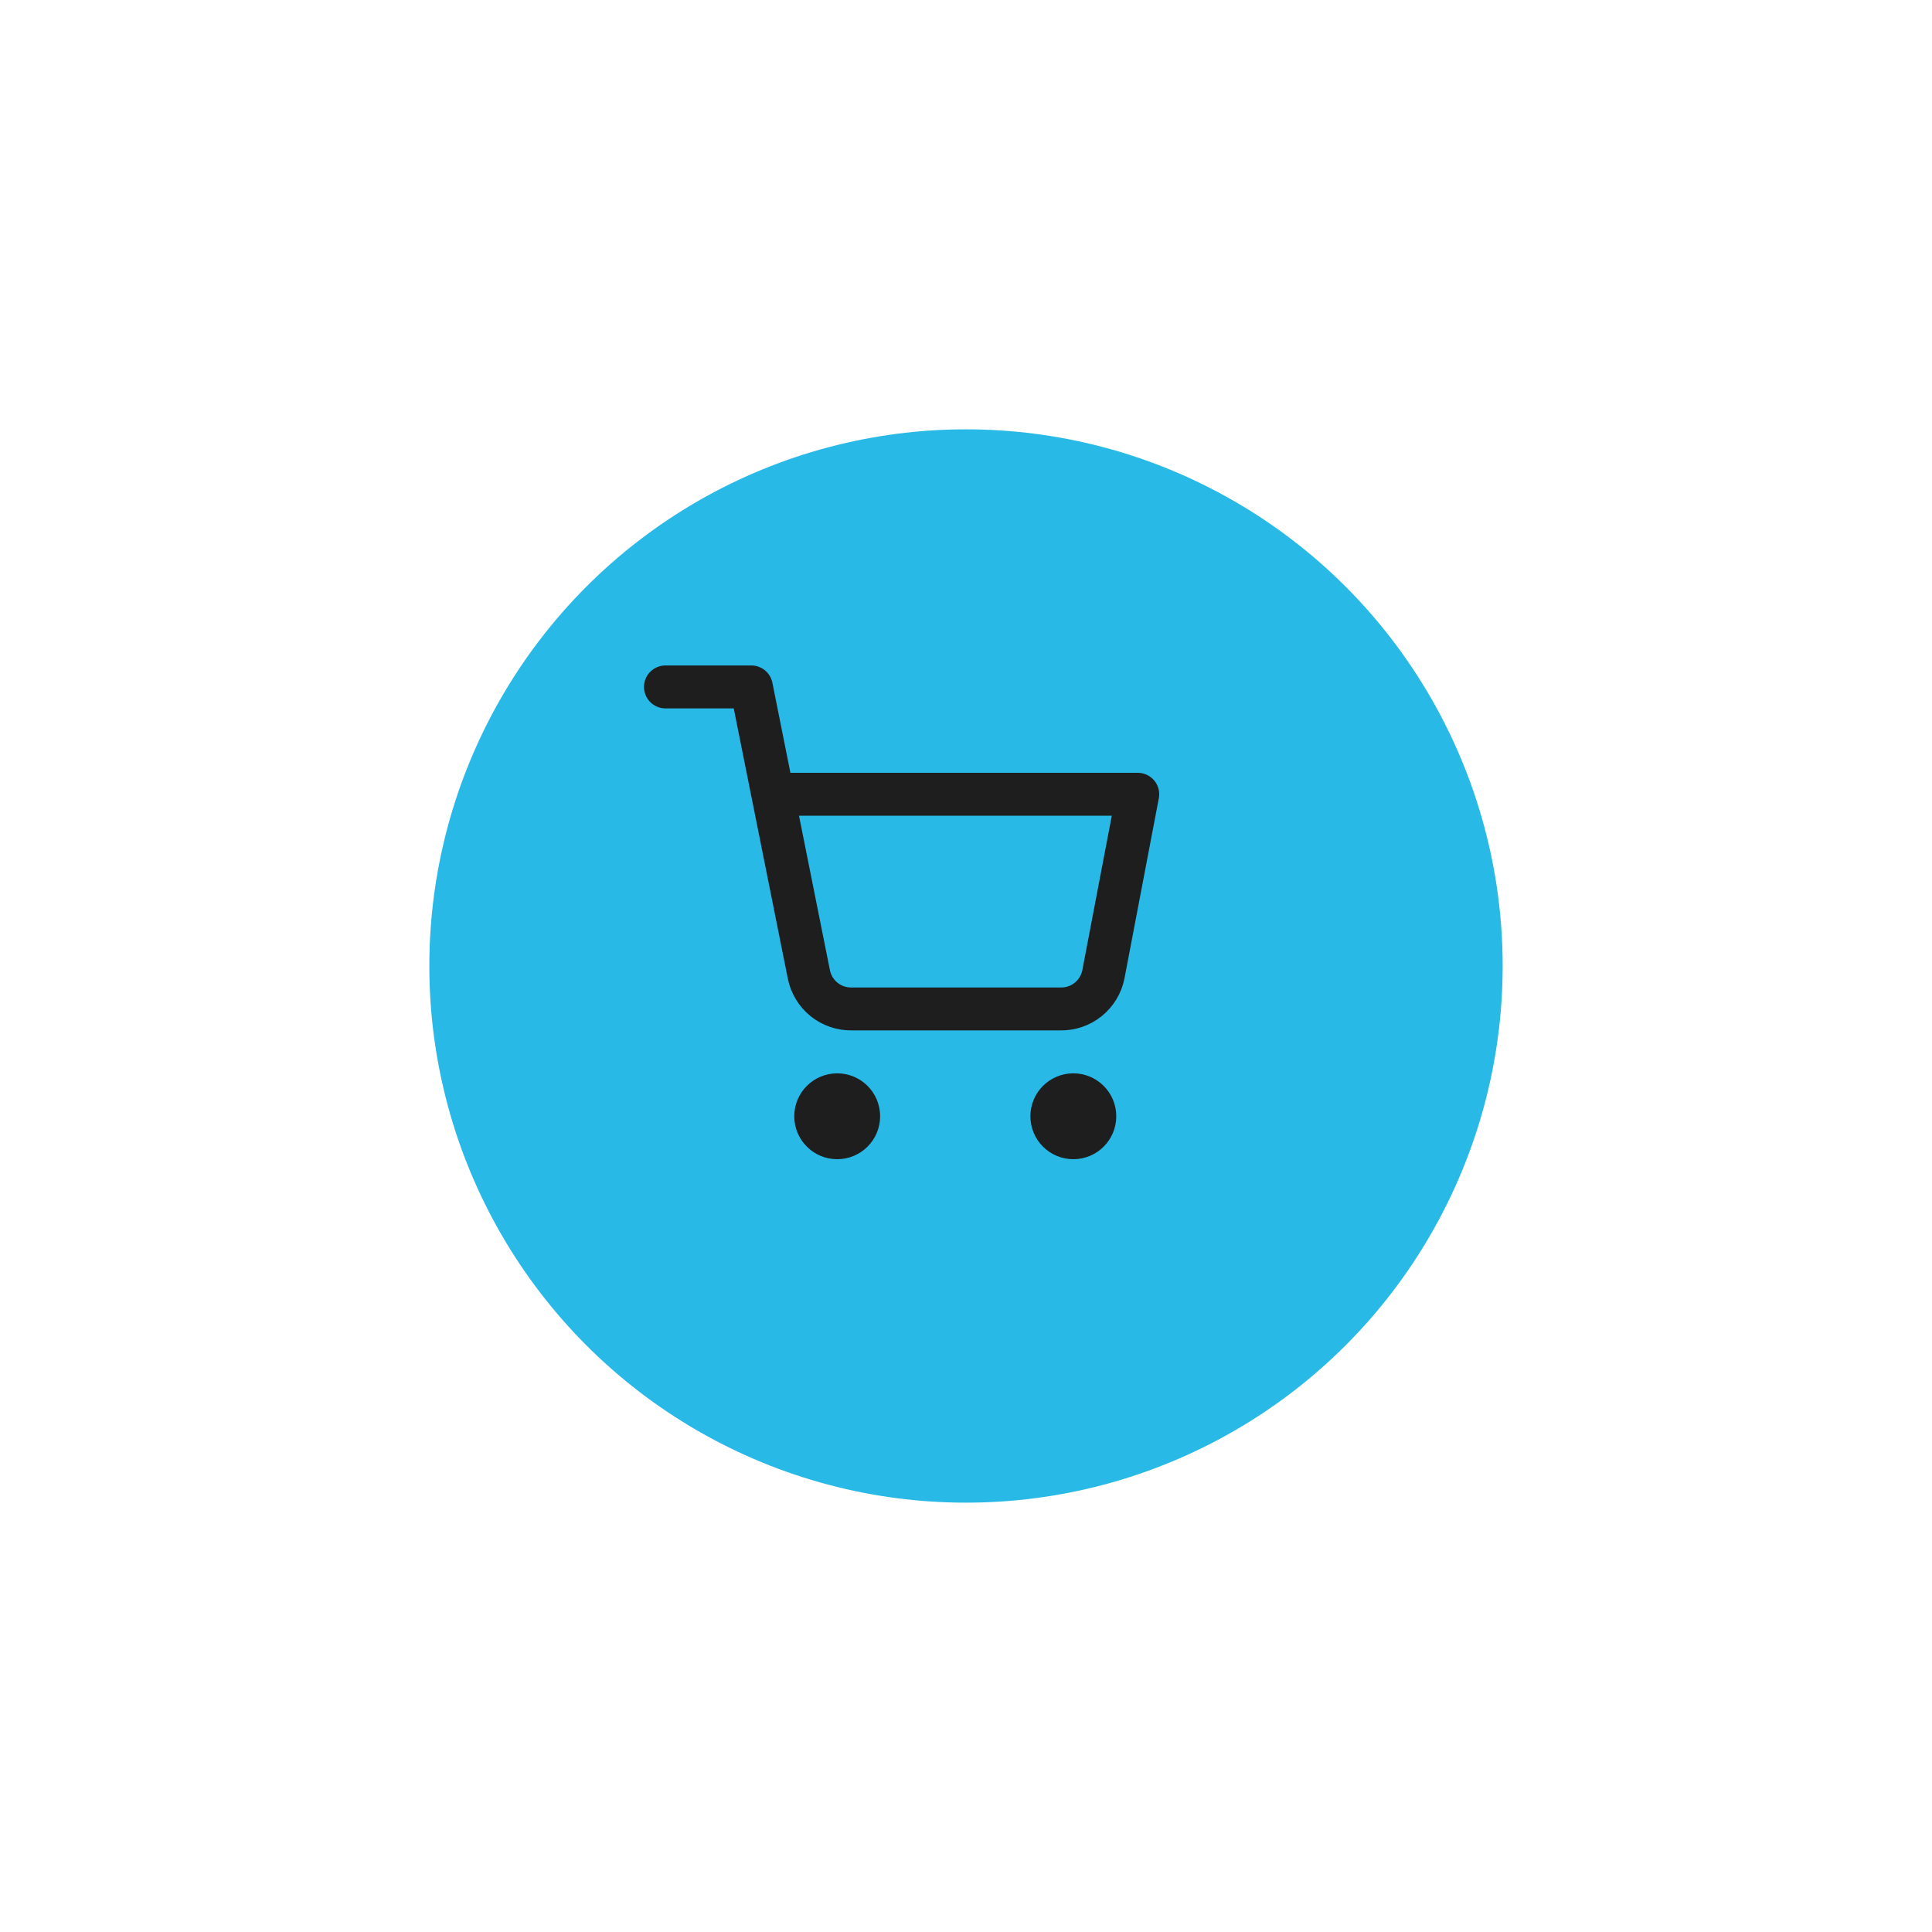 <svg width="180" height="180" viewBox="0 0 180 180" fill="none" xmlns="http://www.w3.org/2000/svg">
<g filter="url(#filter0_d_1_326)">
<circle cx="90" cy="80" r="50" fill="#29B9E7"/>
</g>
<g filter="url(#filter1_d_1_326)">
<path d="M62 60H70L75.36 86.78C75.543 87.701 76.044 88.528 76.775 89.117C77.506 89.705 78.421 90.018 79.36 90H98.8C99.739 90.018 100.654 89.705 101.385 89.117C102.116 88.528 102.617 87.701 102.8 86.78L106 70H72M80 100C80 101.105 79.105 102 78 102C76.895 102 76 101.105 76 100C76 98.895 76.895 98 78 98C79.105 98 80 98.895 80 100ZM102 100C102 101.105 101.105 102 100 102C98.895 102 98 101.105 98 100C98 98.895 98.895 98 100 98C101.105 98 102 98.895 102 100Z" stroke="#1E1E1E" stroke-width="4" stroke-linecap="round" stroke-linejoin="round"/>
</g>
<defs>
<filter id="filter0_d_1_326" x="0" y="0" width="180" height="180" filterUnits="userSpaceOnUse" color-interpolation-filters="sRGB">
<feFlood flood-opacity="0" result="BackgroundImageFix"/>
<feColorMatrix in="SourceAlpha" type="matrix" values="0 0 0 0 0 0 0 0 0 0 0 0 0 0 0 0 0 0 127 0" result="hardAlpha"/>
<feOffset dy="10"/>
<feGaussianBlur stdDeviation="20"/>
<feColorMatrix type="matrix" values="0 0 0 0 0.212 0 0 0 0 0.239 0 0 0 0 0.533 0 0 0 0.06 0"/>
<feBlend mode="normal" in2="BackgroundImageFix" result="effect1_dropShadow_1_326"/>
<feBlend mode="normal" in="SourceGraphic" in2="effect1_dropShadow_1_326" result="shape"/>
</filter>
<filter id="filter1_d_1_326" x="56" y="58" width="56" height="56" filterUnits="userSpaceOnUse" color-interpolation-filters="sRGB">
<feFlood flood-opacity="0" result="BackgroundImageFix"/>
<feColorMatrix in="SourceAlpha" type="matrix" values="0 0 0 0 0 0 0 0 0 0 0 0 0 0 0 0 0 0 127 0" result="hardAlpha"/>
<feOffset dy="4"/>
<feGaussianBlur stdDeviation="2"/>
<feComposite in2="hardAlpha" operator="out"/>
<feColorMatrix type="matrix" values="0 0 0 0 0 0 0 0 0 0 0 0 0 0 0 0 0 0 0.25 0"/>
<feBlend mode="normal" in2="BackgroundImageFix" result="effect1_dropShadow_1_326"/>
<feBlend mode="normal" in="SourceGraphic" in2="effect1_dropShadow_1_326" result="shape"/>
</filter>
</defs>
</svg>
